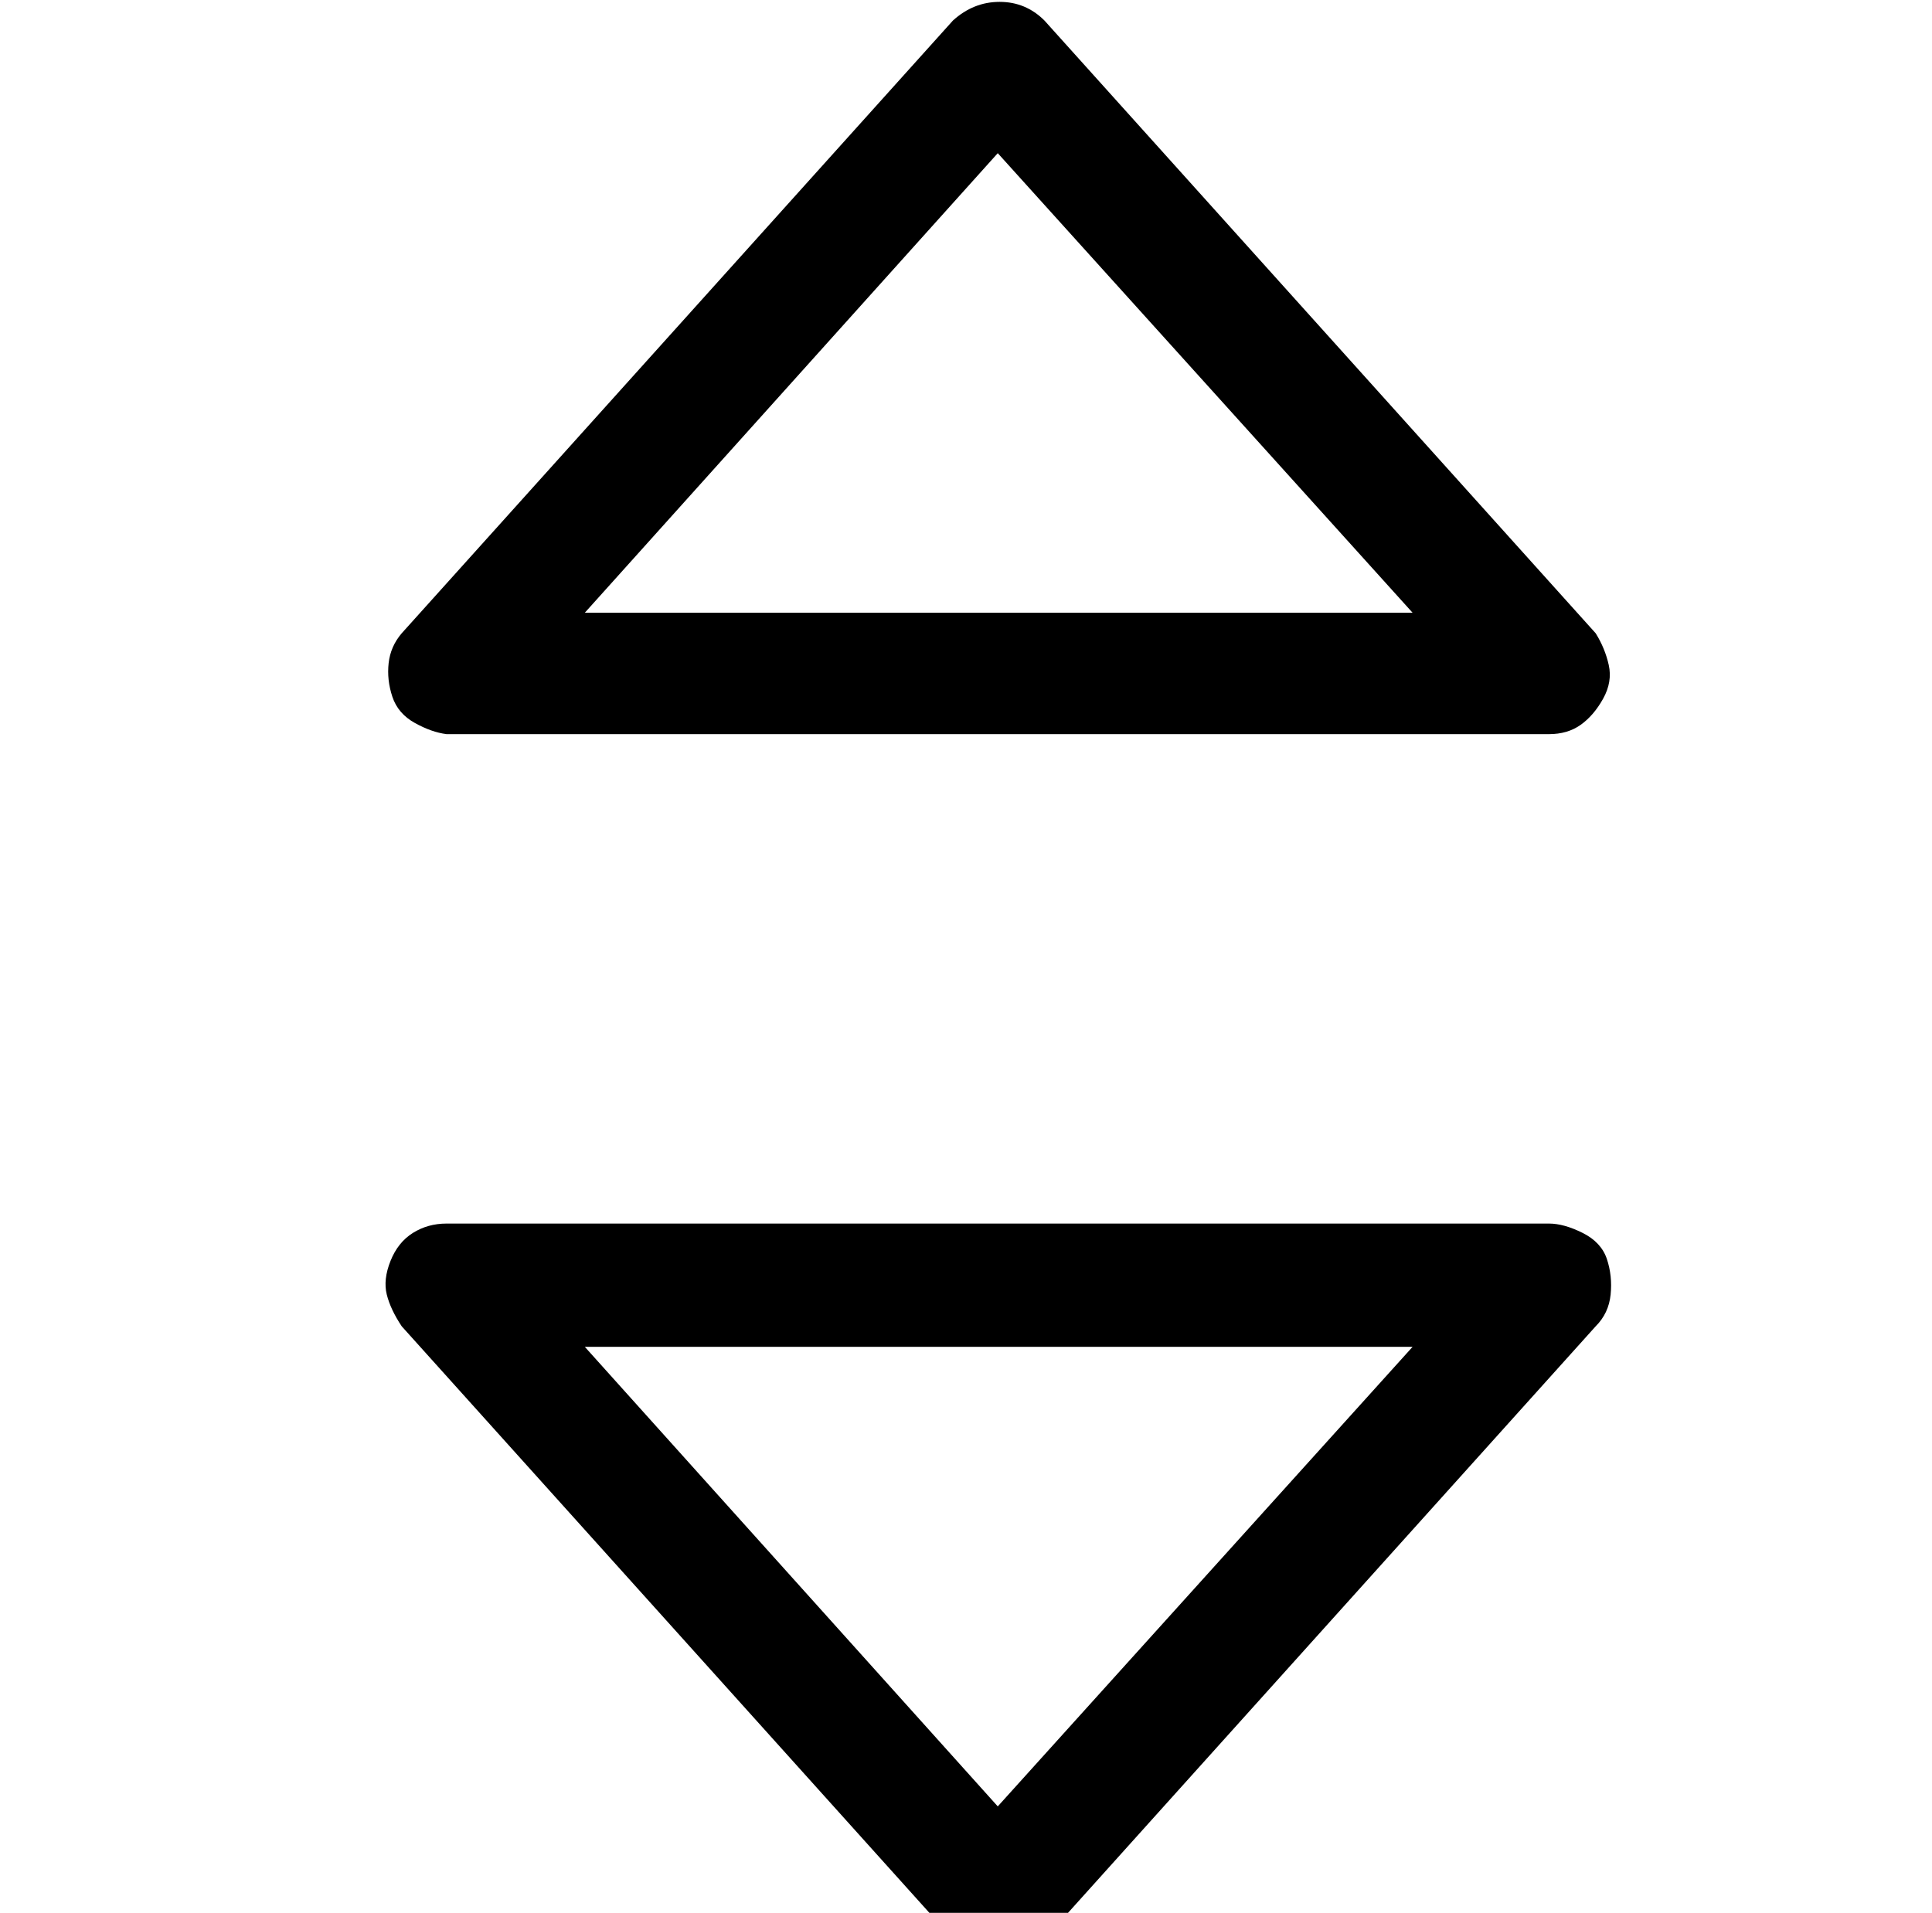 <?xml version="1.0" standalone="no"?>
<!DOCTYPE svg PUBLIC "-//W3C//DTD SVG 1.1//EN" "http://www.w3.org/Graphics/SVG/1.1/DTD/svg11.dtd" >
<svg xmlns="http://www.w3.org/2000/svg" xmlns:xlink="http://www.w3.org/1999/xlink" version="1.1" viewBox="-10 0 1034 1024">
   <path fill="currentColor"
d="M229 393h590q10 0 17 -5t12 -14t3 -18t-7 -17l-295 -328q-10 -10 -24 -10t-25 10l-295 328q-6 7 -7 16t2 18t12 14t17 6zM524 82l222 246h-443zM819 655h-590q-10 0 -18 5t-12 15t-2 18t8 17l295 328q10 11 24 11t25 -11l295 -328q7 -7 8 -17t-2 -19t-13 -14t-18 -5z
M524 967l-221 -246h443z" />
</svg>
